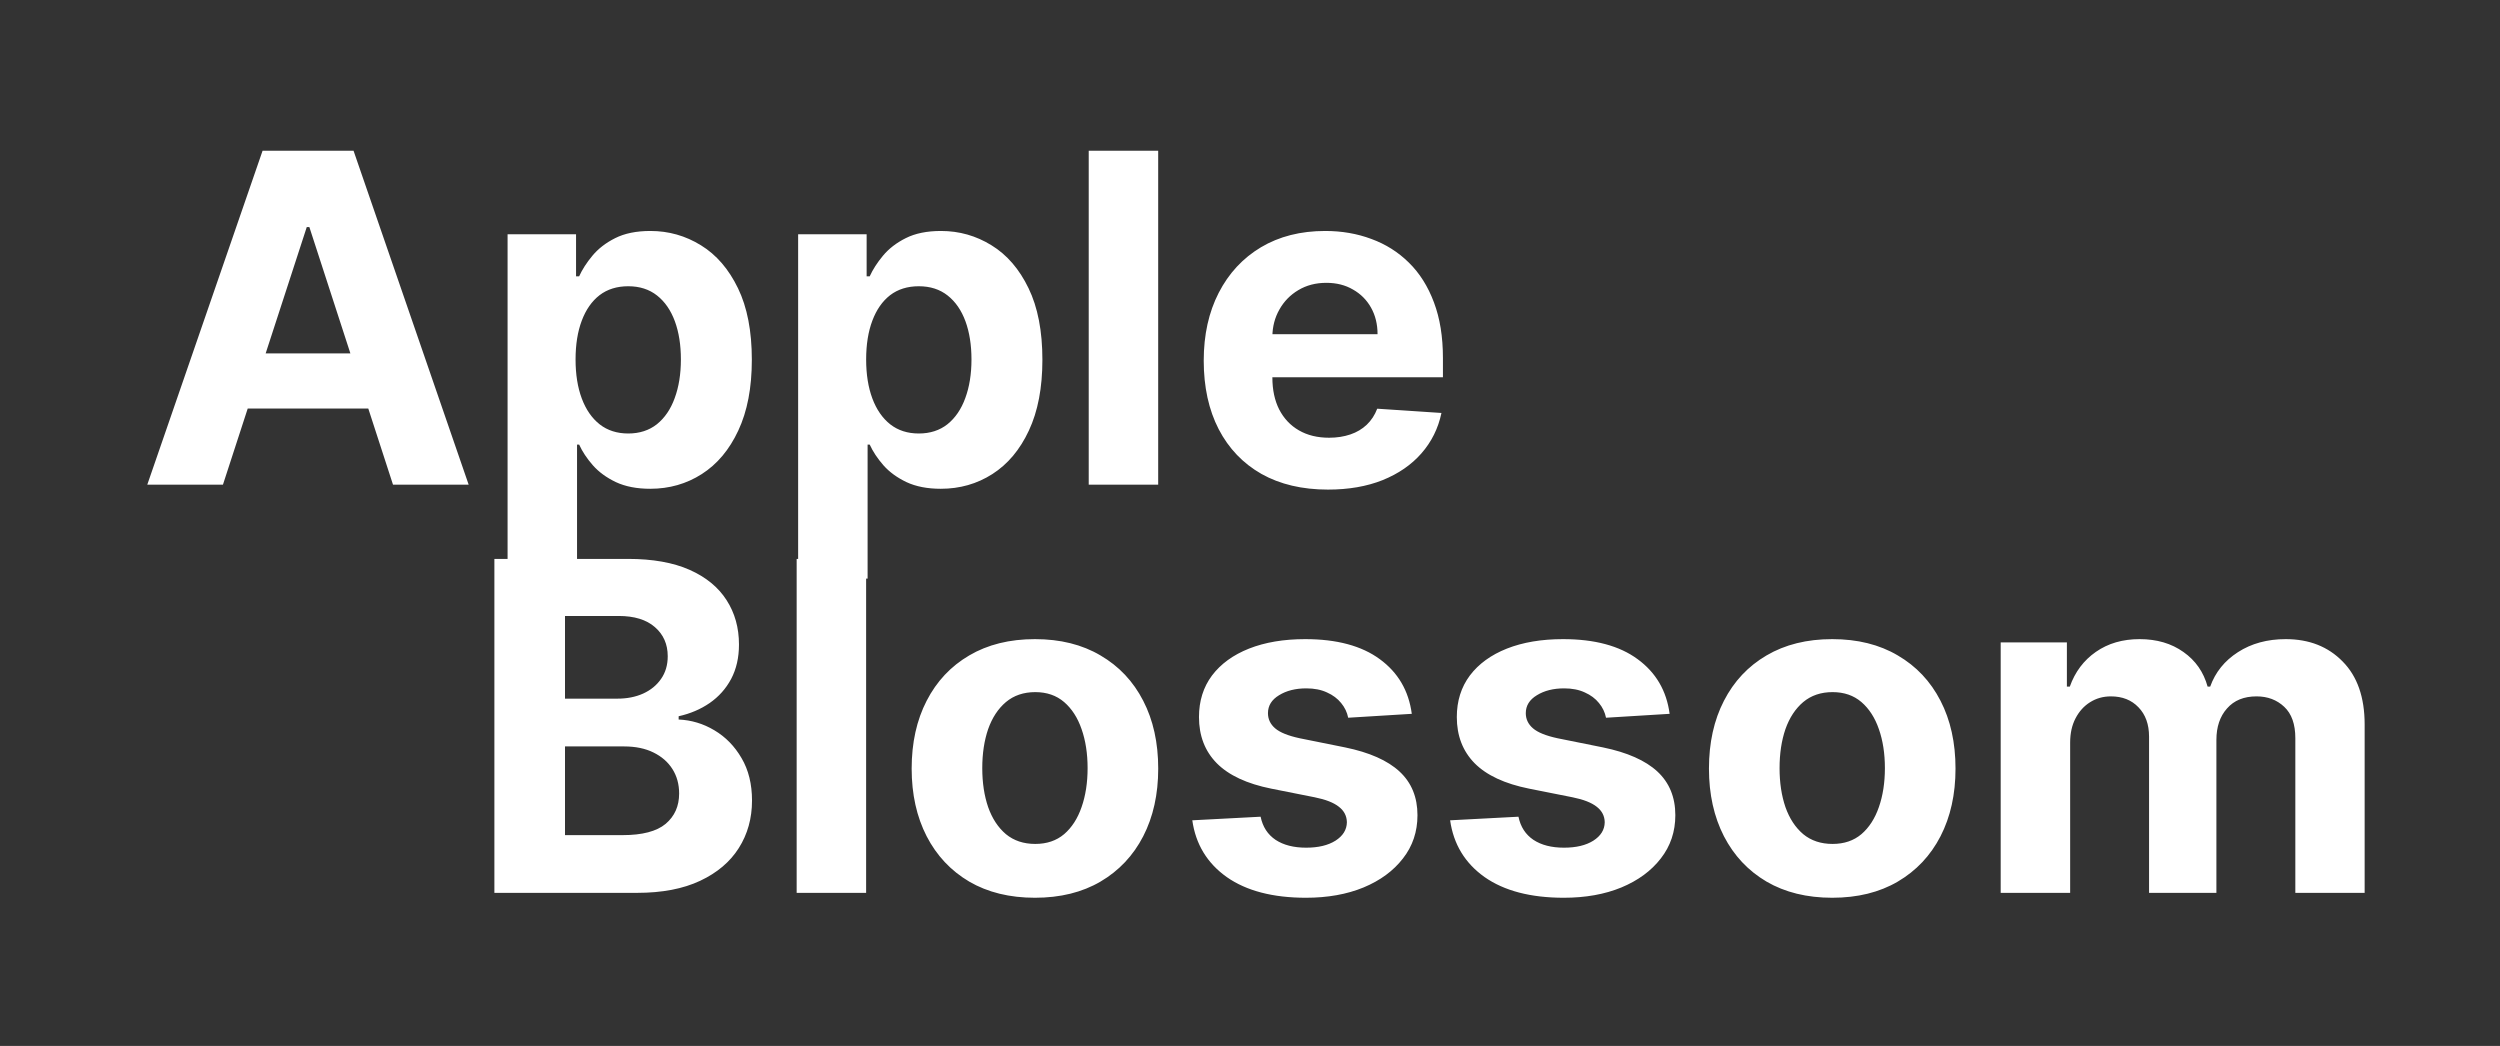 <svg width="98" height="41" viewBox="0 0 98 41" fill="none" xmlns="http://www.w3.org/2000/svg">
<rect x="0" y="0" width="98" height="41" fill="#333333" stroke="none"/>
<path d="M8.739 19H5.773L10.293 5.909H13.859L18.372 19H15.406L12.127 8.901H12.025L8.739 19ZM8.554 13.854H15.56V16.015H8.554V13.854ZM19.897 22.682V9.182H22.581V10.831H22.703C22.822 10.567 22.995 10.298 23.221 10.026C23.451 9.749 23.749 9.518 24.115 9.335C24.486 9.148 24.946 9.054 25.496 9.054C26.212 9.054 26.872 9.241 27.478 9.616C28.083 9.987 28.566 10.548 28.929 11.298C29.291 12.043 29.472 12.979 29.472 14.104C29.472 15.199 29.295 16.124 28.941 16.878C28.592 17.628 28.115 18.197 27.509 18.584C26.909 18.968 26.235 19.16 25.49 19.16C24.961 19.16 24.512 19.072 24.141 18.898C23.774 18.723 23.474 18.504 23.24 18.239C23.005 17.971 22.826 17.7 22.703 17.428H22.62V22.682H19.897ZM22.562 14.091C22.562 14.675 22.643 15.184 22.805 15.619C22.967 16.053 23.201 16.392 23.508 16.635C23.815 16.874 24.188 16.993 24.627 16.993C25.07 16.993 25.445 16.871 25.752 16.629C26.058 16.381 26.291 16.041 26.448 15.606C26.61 15.167 26.691 14.662 26.691 14.091C26.691 13.524 26.613 13.026 26.455 12.595C26.297 12.165 26.065 11.828 25.758 11.585C25.451 11.342 25.074 11.221 24.627 11.221C24.183 11.221 23.808 11.338 23.502 11.572C23.199 11.807 22.967 12.139 22.805 12.57C22.643 13 22.562 13.507 22.562 14.091ZM31.287 22.682V9.182H33.972V10.831H34.093C34.213 10.567 34.385 10.298 34.611 10.026C34.841 9.749 35.139 9.518 35.506 9.335C35.877 9.148 36.337 9.054 36.887 9.054C37.603 9.054 38.263 9.241 38.868 9.616C39.473 9.987 39.957 10.548 40.319 11.298C40.681 12.043 40.862 12.979 40.862 14.104C40.862 15.199 40.686 16.124 40.332 16.878C39.983 17.628 39.505 18.197 38.9 18.584C38.299 18.968 37.626 19.16 36.88 19.16C36.352 19.16 35.902 19.072 35.532 18.898C35.165 18.723 34.865 18.504 34.63 18.239C34.396 17.971 34.217 17.7 34.093 17.428H34.01V22.682H31.287ZM33.953 14.091C33.953 14.675 34.034 15.184 34.196 15.619C34.358 16.053 34.592 16.392 34.899 16.635C35.206 16.874 35.578 16.993 36.017 16.993C36.461 16.993 36.836 16.871 37.142 16.629C37.449 16.381 37.681 16.041 37.839 15.606C38.001 15.167 38.082 14.662 38.082 14.091C38.082 13.524 38.003 13.026 37.846 12.595C37.688 12.165 37.456 11.828 37.149 11.585C36.842 11.342 36.465 11.221 36.017 11.221C35.574 11.221 35.199 11.338 34.892 11.572C34.59 11.807 34.358 12.139 34.196 12.57C34.034 13 33.953 13.507 33.953 14.091ZM45.401 5.909V19H42.678V5.909H45.401ZM52.057 19.192C51.047 19.192 50.177 18.987 49.449 18.578C48.724 18.165 48.166 17.581 47.774 16.827C47.382 16.068 47.186 15.171 47.186 14.136C47.186 13.126 47.382 12.239 47.774 11.477C48.166 10.714 48.718 10.119 49.429 9.693C50.145 9.267 50.985 9.054 51.948 9.054C52.596 9.054 53.199 9.158 53.757 9.367C54.319 9.572 54.809 9.881 55.227 10.294C55.649 10.707 55.977 11.227 56.211 11.854C56.446 12.476 56.563 13.204 56.563 14.04V14.788H48.273V13.1H54C54 12.708 53.914 12.361 53.744 12.058C53.574 11.756 53.337 11.519 53.035 11.349C52.736 11.174 52.389 11.087 51.993 11.087C51.579 11.087 51.213 11.182 50.893 11.374C50.578 11.562 50.331 11.815 50.152 12.135C49.973 12.45 49.881 12.802 49.877 13.19V14.794C49.877 15.28 49.966 15.7 50.145 16.053C50.329 16.407 50.586 16.68 50.919 16.871C51.251 17.063 51.645 17.159 52.101 17.159C52.404 17.159 52.681 17.116 52.932 17.031C53.184 16.946 53.399 16.818 53.578 16.648C53.757 16.477 53.893 16.268 53.987 16.021L56.505 16.188C56.378 16.793 56.115 17.321 55.719 17.773C55.327 18.22 54.82 18.57 54.198 18.821C53.58 19.068 52.866 19.192 52.057 19.192Z" fill="white"/>
<path d="M19.38 35V21.909H24.621C25.584 21.909 26.388 22.052 27.031 22.337C27.675 22.623 28.158 23.019 28.482 23.526C28.806 24.029 28.968 24.609 28.968 25.265C28.968 25.776 28.866 26.226 28.661 26.614C28.457 26.997 28.175 27.312 27.817 27.56C27.464 27.803 27.059 27.975 26.603 28.077V28.205C27.102 28.227 27.568 28.367 28.003 28.627C28.442 28.887 28.798 29.251 29.07 29.72C29.343 30.185 29.479 30.739 29.479 31.382C29.479 32.077 29.307 32.697 28.962 33.242C28.621 33.783 28.116 34.212 27.447 34.527C26.778 34.842 25.953 35 24.973 35H19.38ZM22.148 32.737H24.404C25.175 32.737 25.738 32.59 26.092 32.296C26.445 31.998 26.622 31.602 26.622 31.107C26.622 30.745 26.535 30.425 26.36 30.148C26.185 29.871 25.936 29.654 25.612 29.496C25.293 29.339 24.911 29.26 24.468 29.26H22.148V32.737ZM22.148 27.387H24.2C24.579 27.387 24.916 27.321 25.209 27.189C25.508 27.053 25.742 26.861 25.913 26.614C26.087 26.366 26.175 26.07 26.175 25.725C26.175 25.252 26.006 24.871 25.67 24.581C25.337 24.291 24.864 24.146 24.251 24.146H22.148V27.387ZM33.952 21.909V35H31.229V21.909H33.952ZM40.57 35.192C39.577 35.192 38.718 34.981 37.994 34.559C37.273 34.133 36.717 33.541 36.325 32.782C35.933 32.019 35.737 31.135 35.737 30.129C35.737 29.115 35.933 28.229 36.325 27.47C36.717 26.707 37.273 26.115 37.994 25.693C38.718 25.267 39.577 25.054 40.57 25.054C41.562 25.054 42.419 25.267 43.139 25.693C43.864 26.115 44.422 26.707 44.814 27.47C45.206 28.229 45.402 29.115 45.402 30.129C45.402 31.135 45.206 32.019 44.814 32.782C44.422 33.541 43.864 34.133 43.139 34.559C42.419 34.981 41.562 35.192 40.57 35.192ZM40.582 33.082C41.034 33.082 41.411 32.955 41.714 32.699C42.016 32.439 42.244 32.085 42.398 31.638C42.555 31.19 42.634 30.681 42.634 30.11C42.634 29.539 42.555 29.03 42.398 28.582C42.244 28.135 42.016 27.781 41.714 27.521C41.411 27.261 41.034 27.131 40.582 27.131C40.126 27.131 39.743 27.261 39.432 27.521C39.125 27.781 38.893 28.135 38.735 28.582C38.582 29.03 38.505 29.539 38.505 30.11C38.505 30.681 38.582 31.19 38.735 31.638C38.893 32.085 39.125 32.439 39.432 32.699C39.743 32.955 40.126 33.082 40.582 33.082ZM55.342 27.982L52.849 28.135C52.806 27.922 52.715 27.73 52.574 27.56C52.433 27.385 52.248 27.246 52.018 27.144C51.792 27.038 51.521 26.984 51.206 26.984C50.784 26.984 50.428 27.074 50.139 27.253C49.849 27.428 49.704 27.662 49.704 27.956C49.704 28.19 49.798 28.389 49.985 28.55C50.173 28.712 50.494 28.842 50.95 28.94L52.727 29.298C53.682 29.494 54.394 29.81 54.862 30.244C55.331 30.679 55.565 31.25 55.565 31.957C55.565 32.601 55.376 33.166 54.996 33.651C54.621 34.137 54.106 34.516 53.45 34.789C52.798 35.057 52.045 35.192 51.193 35.192C49.894 35.192 48.858 34.921 48.087 34.38C47.32 33.834 46.87 33.093 46.738 32.156L49.416 32.015C49.497 32.411 49.693 32.714 50.004 32.923C50.315 33.127 50.714 33.229 51.2 33.229C51.677 33.229 52.06 33.138 52.35 32.955C52.644 32.767 52.793 32.526 52.798 32.232C52.793 31.985 52.689 31.783 52.484 31.625C52.28 31.463 51.965 31.34 51.538 31.254L49.838 30.916C48.879 30.724 48.166 30.391 47.697 29.918C47.232 29.445 47 28.842 47 28.109C47 27.479 47.17 26.935 47.511 26.479C47.856 26.023 48.34 25.672 48.962 25.425C49.589 25.178 50.322 25.054 51.161 25.054C52.401 25.054 53.377 25.316 54.089 25.84C54.805 26.364 55.222 27.078 55.342 27.982ZM65.449 27.982L62.956 28.135C62.913 27.922 62.822 27.73 62.681 27.56C62.541 27.385 62.355 27.246 62.125 27.144C61.899 27.038 61.629 26.984 61.313 26.984C60.892 26.984 60.536 27.074 60.246 27.253C59.956 27.428 59.811 27.662 59.811 27.956C59.811 28.19 59.905 28.389 60.093 28.55C60.28 28.712 60.602 28.842 61.058 28.94L62.835 29.298C63.789 29.494 64.501 29.81 64.97 30.244C65.438 30.679 65.673 31.25 65.673 31.957C65.673 32.601 65.483 33.166 65.104 33.651C64.729 34.137 64.213 34.516 63.557 34.789C62.905 35.057 62.153 35.192 61.301 35.192C60.001 35.192 58.965 34.921 58.194 34.38C57.427 33.834 56.977 33.093 56.845 32.156L59.524 32.015C59.605 32.411 59.801 32.714 60.112 32.923C60.423 33.127 60.821 33.229 61.307 33.229C61.784 33.229 62.168 33.138 62.458 32.955C62.752 32.767 62.901 32.526 62.905 32.232C62.901 31.985 62.796 31.783 62.592 31.625C62.387 31.463 62.072 31.34 61.646 31.254L59.946 30.916C58.987 30.724 58.273 30.391 57.804 29.918C57.34 29.445 57.107 28.842 57.107 28.109C57.107 27.479 57.278 26.935 57.619 26.479C57.964 26.023 58.448 25.672 59.07 25.425C59.696 25.178 60.429 25.054 61.269 25.054C62.509 25.054 63.485 25.316 64.196 25.84C64.912 26.364 65.33 27.078 65.449 27.982ZM71.823 35.192C70.831 35.192 69.972 34.981 69.248 34.559C68.527 34.133 67.971 33.541 67.579 32.782C67.187 32.019 66.991 31.135 66.991 30.129C66.991 29.115 67.187 28.229 67.579 27.47C67.971 26.707 68.527 26.115 69.248 25.693C69.972 25.267 70.831 25.054 71.823 25.054C72.816 25.054 73.673 25.267 74.393 25.693C75.118 26.115 75.676 26.707 76.068 27.47C76.46 28.229 76.656 29.115 76.656 30.129C76.656 31.135 76.46 32.019 76.068 32.782C75.676 33.541 75.118 34.133 74.393 34.559C73.673 34.981 72.816 35.192 71.823 35.192ZM71.836 33.082C72.288 33.082 72.665 32.955 72.968 32.699C73.27 32.439 73.498 32.085 73.652 31.638C73.809 31.19 73.888 30.681 73.888 30.11C73.888 29.539 73.809 29.03 73.652 28.582C73.498 28.135 73.27 27.781 72.968 27.521C72.665 27.261 72.288 27.131 71.836 27.131C71.38 27.131 70.997 27.261 70.686 27.521C70.379 27.781 70.147 28.135 69.989 28.582C69.836 29.03 69.759 29.539 69.759 30.11C69.759 30.681 69.836 31.19 69.989 31.638C70.147 32.085 70.379 32.439 70.686 32.699C70.997 32.955 71.38 33.082 71.836 33.082ZM78.427 35V25.182H81.022V26.914H81.137C81.341 26.339 81.682 25.885 82.159 25.553C82.637 25.22 83.208 25.054 83.873 25.054C84.546 25.054 85.119 25.222 85.592 25.559C86.065 25.891 86.38 26.343 86.538 26.914H86.64C86.841 26.352 87.203 25.902 87.727 25.565C88.255 25.224 88.88 25.054 89.6 25.054C90.516 25.054 91.26 25.346 91.831 25.93C92.406 26.509 92.694 27.332 92.694 28.397V35H89.977V28.934C89.977 28.389 89.832 27.979 89.542 27.707C89.252 27.434 88.89 27.298 88.456 27.298C87.961 27.298 87.576 27.455 87.299 27.771C87.022 28.082 86.883 28.493 86.883 29.004V35H84.243V28.876C84.243 28.395 84.105 28.011 83.828 27.726C83.555 27.44 83.195 27.298 82.748 27.298C82.445 27.298 82.172 27.374 81.929 27.528C81.691 27.677 81.501 27.888 81.36 28.16C81.22 28.429 81.15 28.744 81.15 29.107V35H78.427Z" fill="white"/>
</svg>
